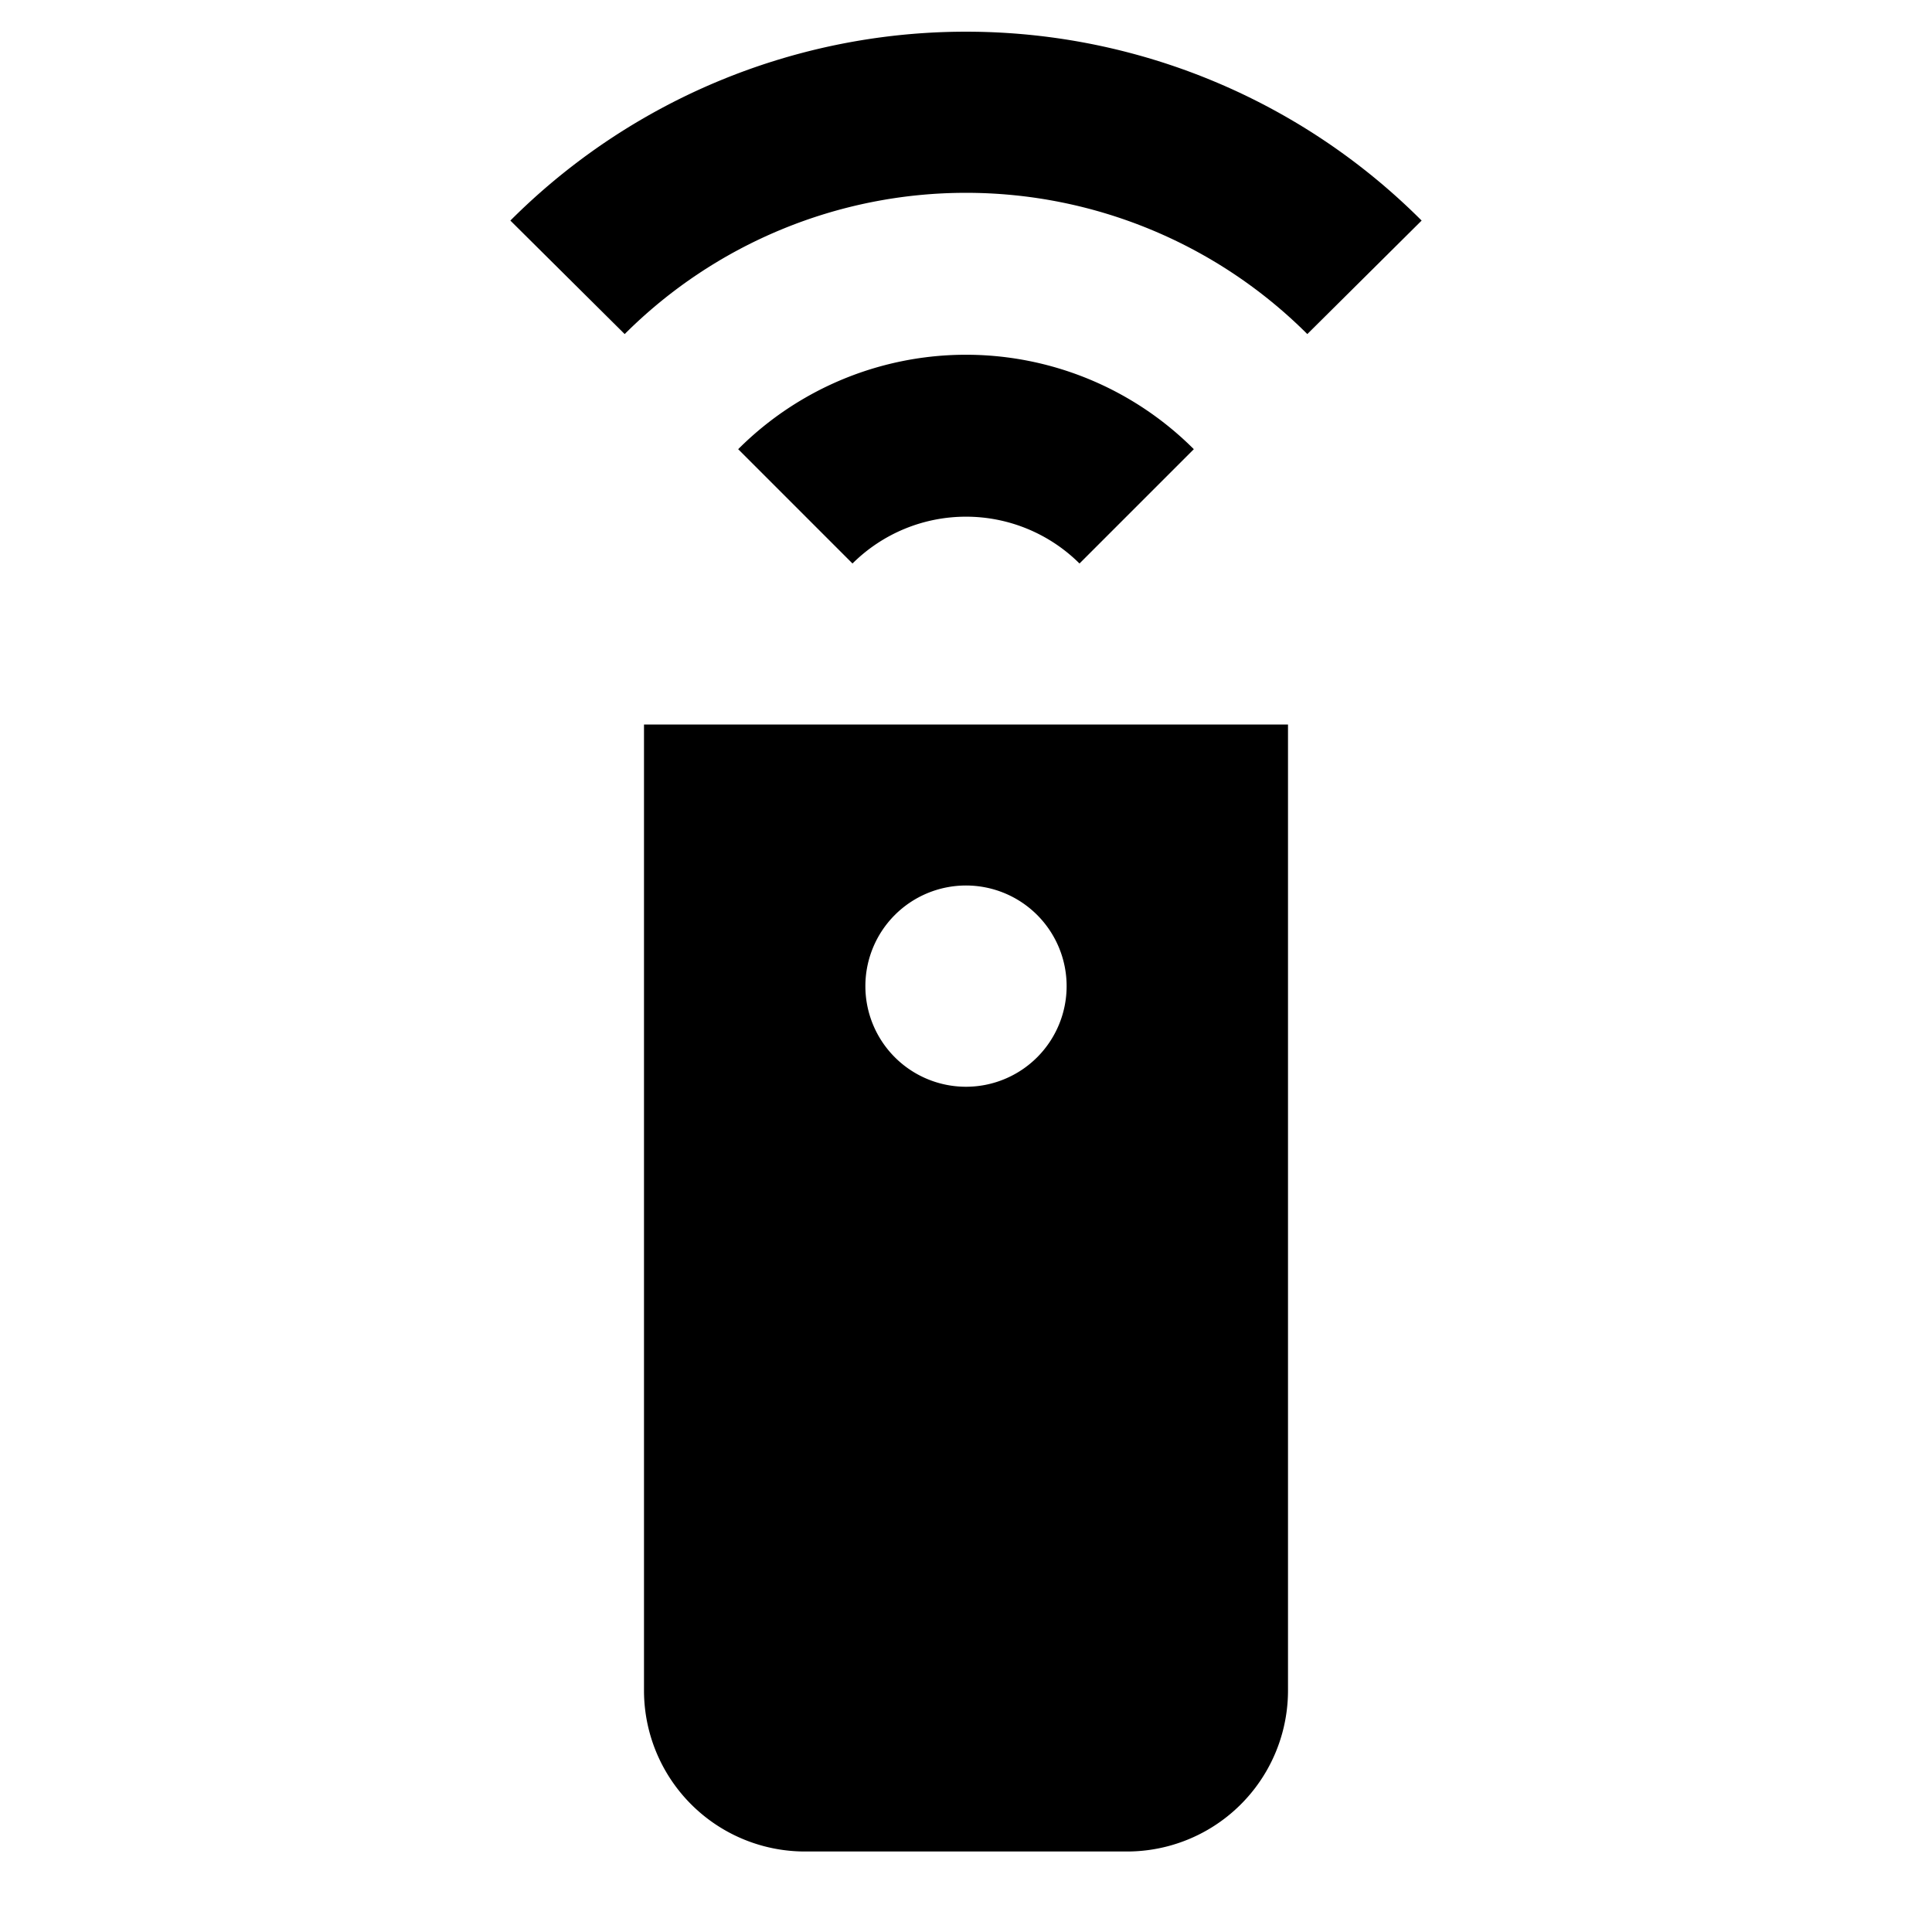 <svg id="Layer_1" data-name="Layer 1" xmlns="http://www.w3.org/2000/svg" viewBox="0 0 24 24"><title>iconoteka_controller_remote__wireless_b_f</title><path d="M6.34,2.74,7.76,4.15a6,6,0,0,1,8.48,0l1.42-1.41A8,8,0,0,0,6.34,2.74ZM13.41,7l1.42-1.42a4,4,0,0,0-5.66,0L10.59,7A2,2,0,0,1,13.41,7ZM8,21a2,2,0,0,0,2,2h4a2,2,0,0,0,2-2V9H8Zm4-10a1.25,1.25,0,1,1-1.25,1.25A1.25,1.25,0,0,1,12,11Z"/></svg>